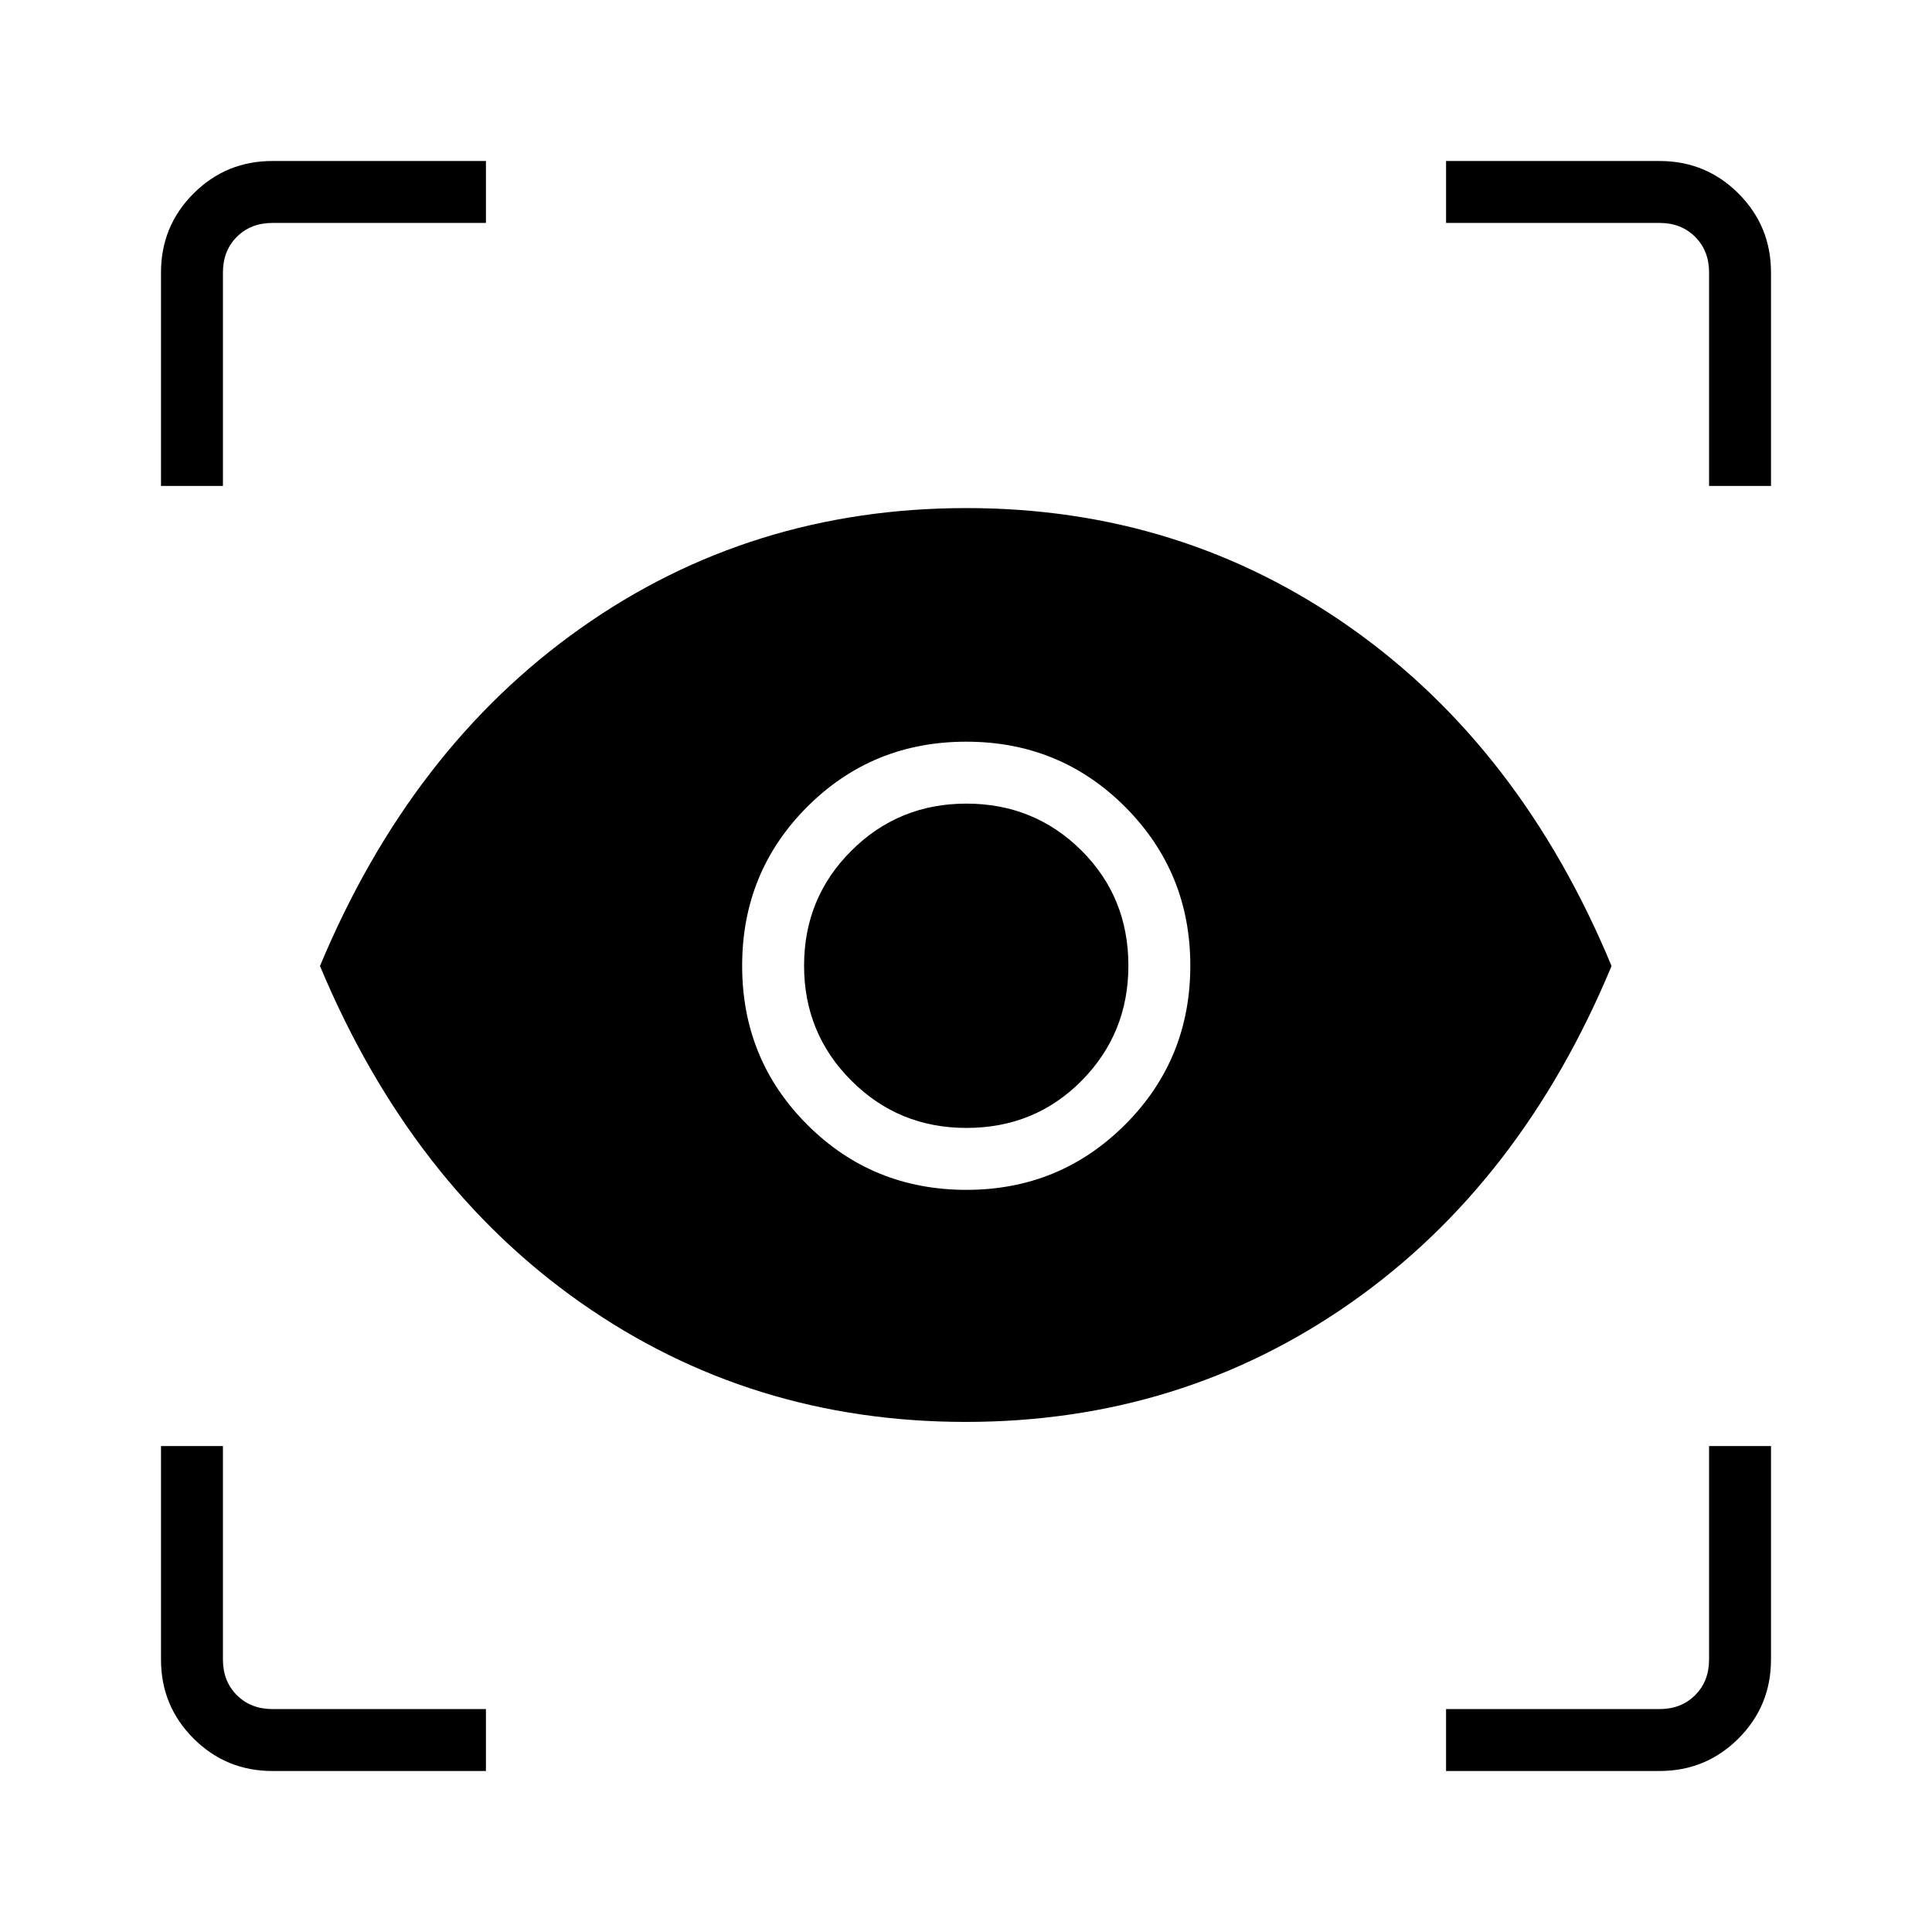 <svg xmlns="http://www.w3.org/2000/svg" width="48" height="48" viewBox="0 -960 960 960"><path d="M241.46-80H135.38q-23.05 0-39.22-16.16Q80-112.33 80-135.38v-106.08h30.77v106.08q0 10.76 6.92 17.69 6.93 6.92 17.69 6.92h106.08V-80Zm477.08 0v-30.77h106.08q10.76 0 17.69-6.92 6.92-6.93 6.92-17.69v-106.08H880v106.08q0 23.05-16.16 39.22Q847.67-80 824.62-80H718.54ZM479.86-253.46q-106.94 0-191.32-59.27Q204.15-372 159-480q45.15-108.23 129.56-167.88 84.41-59.66 191.71-59.66 106.72 0 191.15 59.66Q755.85-588.23 800.77-480q-44.92 108-129.44 167.27-84.52 59.27-191.47 59.27Zm.36-115.31q46.37 0 78.81-32.38 32.43-32.38 32.43-79.07 0-46.37-32.35-78.81-32.35-32.43-79-32.43t-78.99 32.35q-32.35 32.35-32.35 79t32.38 78.99q32.38 32.35 79.07 32.35Zm-.04-30.77q-33.66 0-57.15-23.49-23.49-23.49-23.49-57.15 0-33.67 23.49-57.09t57.15-23.42q33.67 0 57.09 23.21 23.42 23.22 23.42 57.3 0 33.66-23.21 57.15-23.22 23.49-57.3 23.49ZM80-718.54v-106.08q0-23.05 16.16-39.22Q112.33-880 135.38-880h106.08v30.77H135.38q-10.76 0-17.69 6.92-6.92 6.93-6.92 17.69v106.08H80Zm769.23 0v-106.08q0-10.76-6.92-17.69-6.93-6.92-17.69-6.92H718.54V-880h106.08q23.05 0 39.22 16.16Q880-847.67 880-824.62v106.08h-30.77Z"/></svg>